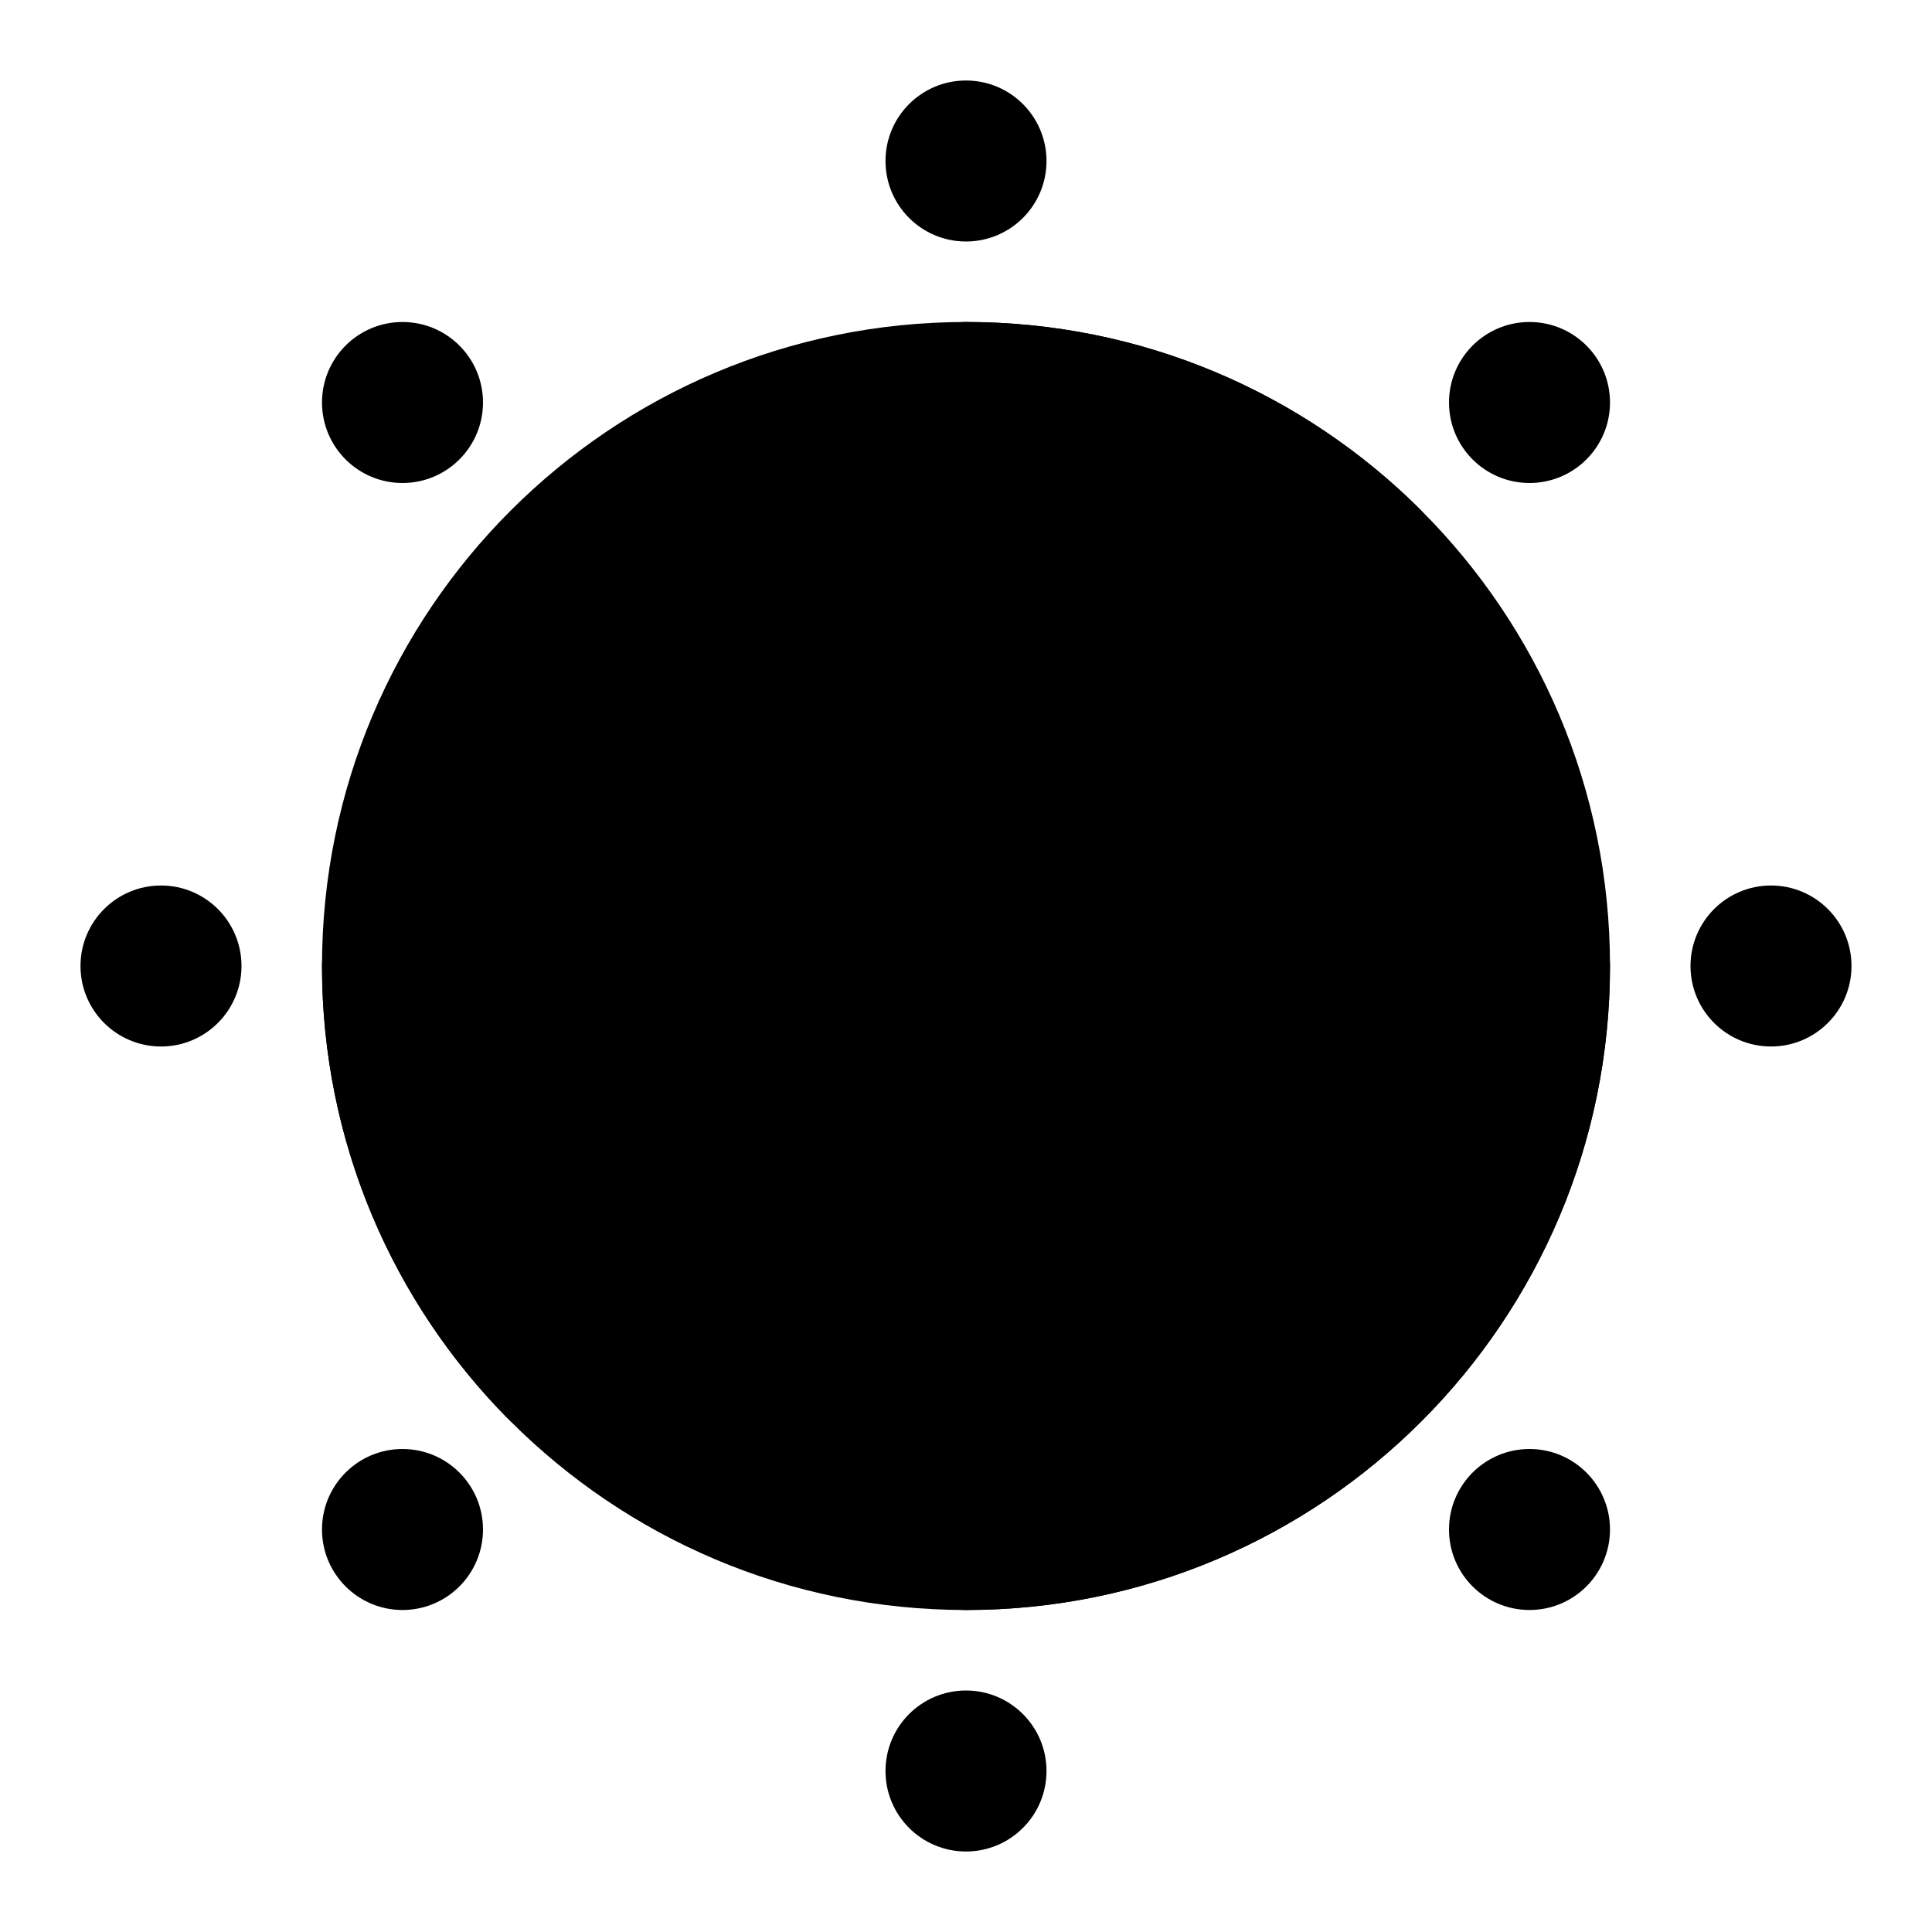 <svg viewBox="0 0 48 48" fill="none" xmlns="http://www.w3.org/2000/svg"><path d="M24 38C31.732 38 38 31.732 38 24C38 16.268 31.732 10 24 10C16.268 10 10 16.268 10 24C10 31.732 16.268 38 24 38Z" fill="currentColor" stroke="currentColor" stroke-width="4"/><path d="M11 29C12.509 29.624 15 30 16.259 28.532C17.517 27.063 16.395 24.752 17.789 23.968C19.317 23.109 20.42 26.032 23.291 25.516C26.162 25 28 21 28 19C28 17 26.285 17 26.162 15.054C26 12.5 28 11 28 11" stroke="currentColor" stroke-width="4" stroke-linecap="round"/><path d="M28 37C26.914 36.091 26 35.5 26 34C26.001 32.5 27 33 28 32C29 31 28.5 29 29.5 28.5C30.5 28 33.608 29.056 36 31" stroke="currentColor" stroke-width="4" stroke-linecap="round"/><circle cx="24" cy="4" r="2" fill="black"/><circle cx="24" cy="44" r="2" fill="black"/><circle cx="44" cy="24" r="2" fill="black"/><circle cx="38" cy="10" r="2" fill="black"/><circle cx="10" cy="38" r="2" fill="black"/><circle cx="4" cy="24" r="2" fill="black"/><circle cx="10" cy="10" r="2" fill="black"/><circle cx="38" cy="38" r="2" fill="black"/><path d="M10 24C10 27.815 11.526 31.273 14 33.798" stroke="black" stroke-width="4" stroke-linecap="round" stroke-linejoin="round"/><path d="M24 38C31.732 38 38 31.732 38 24" stroke="black" stroke-width="4" stroke-linecap="round" stroke-linejoin="round"/><path d="M24 10C27.815 10 31.273 11.526 33.798 14" stroke="black" stroke-width="4" stroke-linecap="round" stroke-linejoin="round"/></svg>
